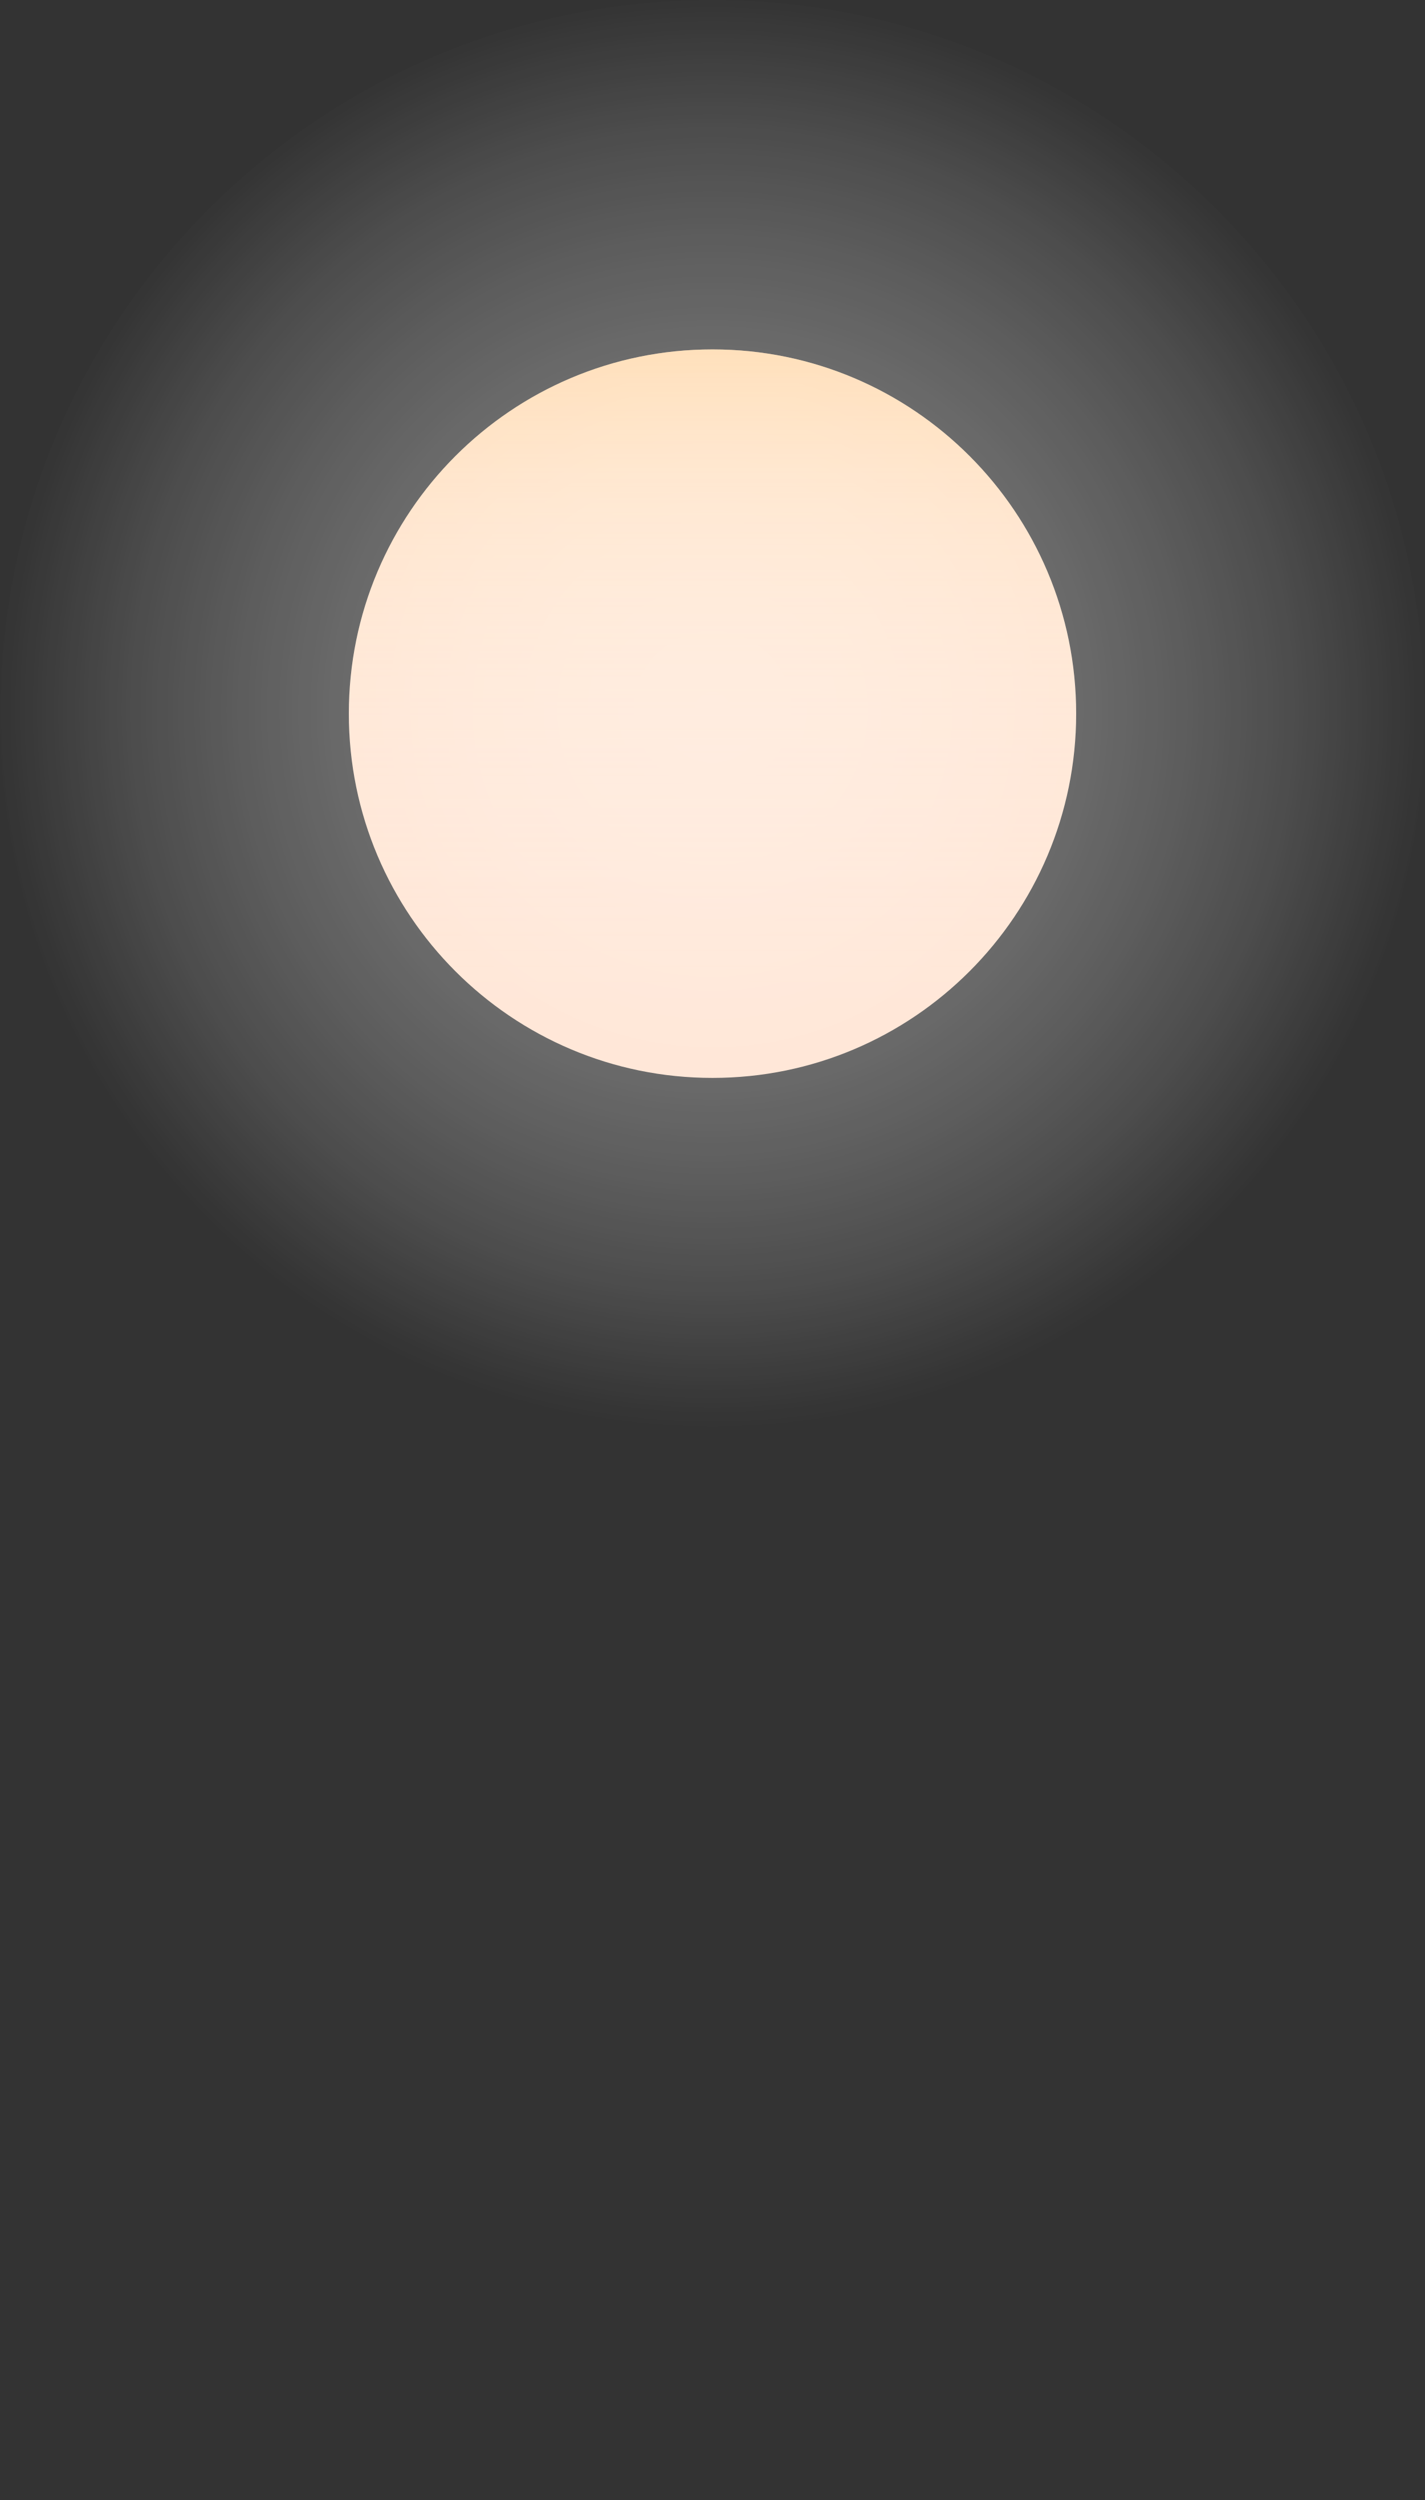 <svg width="300" height="526" viewBox="0 0 300 526" fill="none" xmlns="http://www.w3.org/2000/svg">
<rect x="0" y="0" width="300" height="526" fill="#333333" stroke="none"/>
<path d="M150 226.775C192.283 226.775 226.559 192.466 226.559 150.143C226.559 107.821 192.283 73.511 150 73.511C107.718 73.511 73.441 107.821 73.441 150.143C73.441 192.466 107.718 226.775 150 226.775Z" fill="#FFDEC9"/>
<path opacity="0.4" d="M150 226.775C192.283 226.775 226.559 192.466 226.559 150.143C226.559 107.821 192.283 73.511 150 73.511C107.718 73.511 73.441 107.821 73.441 150.143C73.441 192.466 107.718 226.775 150 226.775Z" fill="url(#paint0_linear_516_2459)"/>
<path opacity="0.4" d="M300 150.143C300 233.065 232.843 300.286 150 300.286L176 525.5H150H124L150 300.286C67.157 300.286 0 233.065 0 150.143C0 67.221 67.157 0 150 0C232.843 0 300 67.221 300 150.143Z" fill="url(#paint1_radial_516_2459)"/>
<defs>
<linearGradient id="paint0_linear_516_2459" x1="150" y1="226.775" x2="150" y2="73.511" gradientUnits="userSpaceOnUse">
<stop stop-color="white" stop-opacity="0"/>
<stop offset="0.1" stop-color="#FFFEFC" stop-opacity="0.02"/>
<stop offset="0.23" stop-color="#FFFAF3" stop-opacity="0.08"/>
<stop offset="0.36" stop-color="#FFF5E4" stop-opacity="0.18"/>
<stop offset="0.5" stop-color="#FFEDCF" stop-opacity="0.31"/>
<stop offset="0.65" stop-color="#FFE3B4" stop-opacity="0.48"/>
<stop offset="0.81" stop-color="#FFD794" stop-opacity="0.7"/>
<stop offset="0.97" stop-color="#FFC86E" stop-opacity="0.94"/>
<stop offset="1" stop-color="#FFC565"/>
</linearGradient>
<radialGradient id="paint1_radial_516_2459" cx="0" cy="0" r="1" gradientUnits="userSpaceOnUse" gradientTransform="translate(150 150.143) rotate(180) scale(150 150.143)">
<stop stop-color="white"/>
<stop offset="0.1" stop-color="white" stop-opacity="0.98"/>
<stop offset="0.23" stop-color="white" stop-opacity="0.92"/>
<stop offset="0.36" stop-color="white" stop-opacity="0.83"/>
<stop offset="0.5" stop-color="white" stop-opacity="0.69"/>
<stop offset="0.65" stop-color="white" stop-opacity="0.52"/>
<stop offset="0.81" stop-color="white" stop-opacity="0.31"/>
<stop offset="0.96" stop-color="white" stop-opacity="0.06"/>
<stop offset="1" stop-color="white" stop-opacity="0"/>
</radialGradient>
</defs>
</svg>
